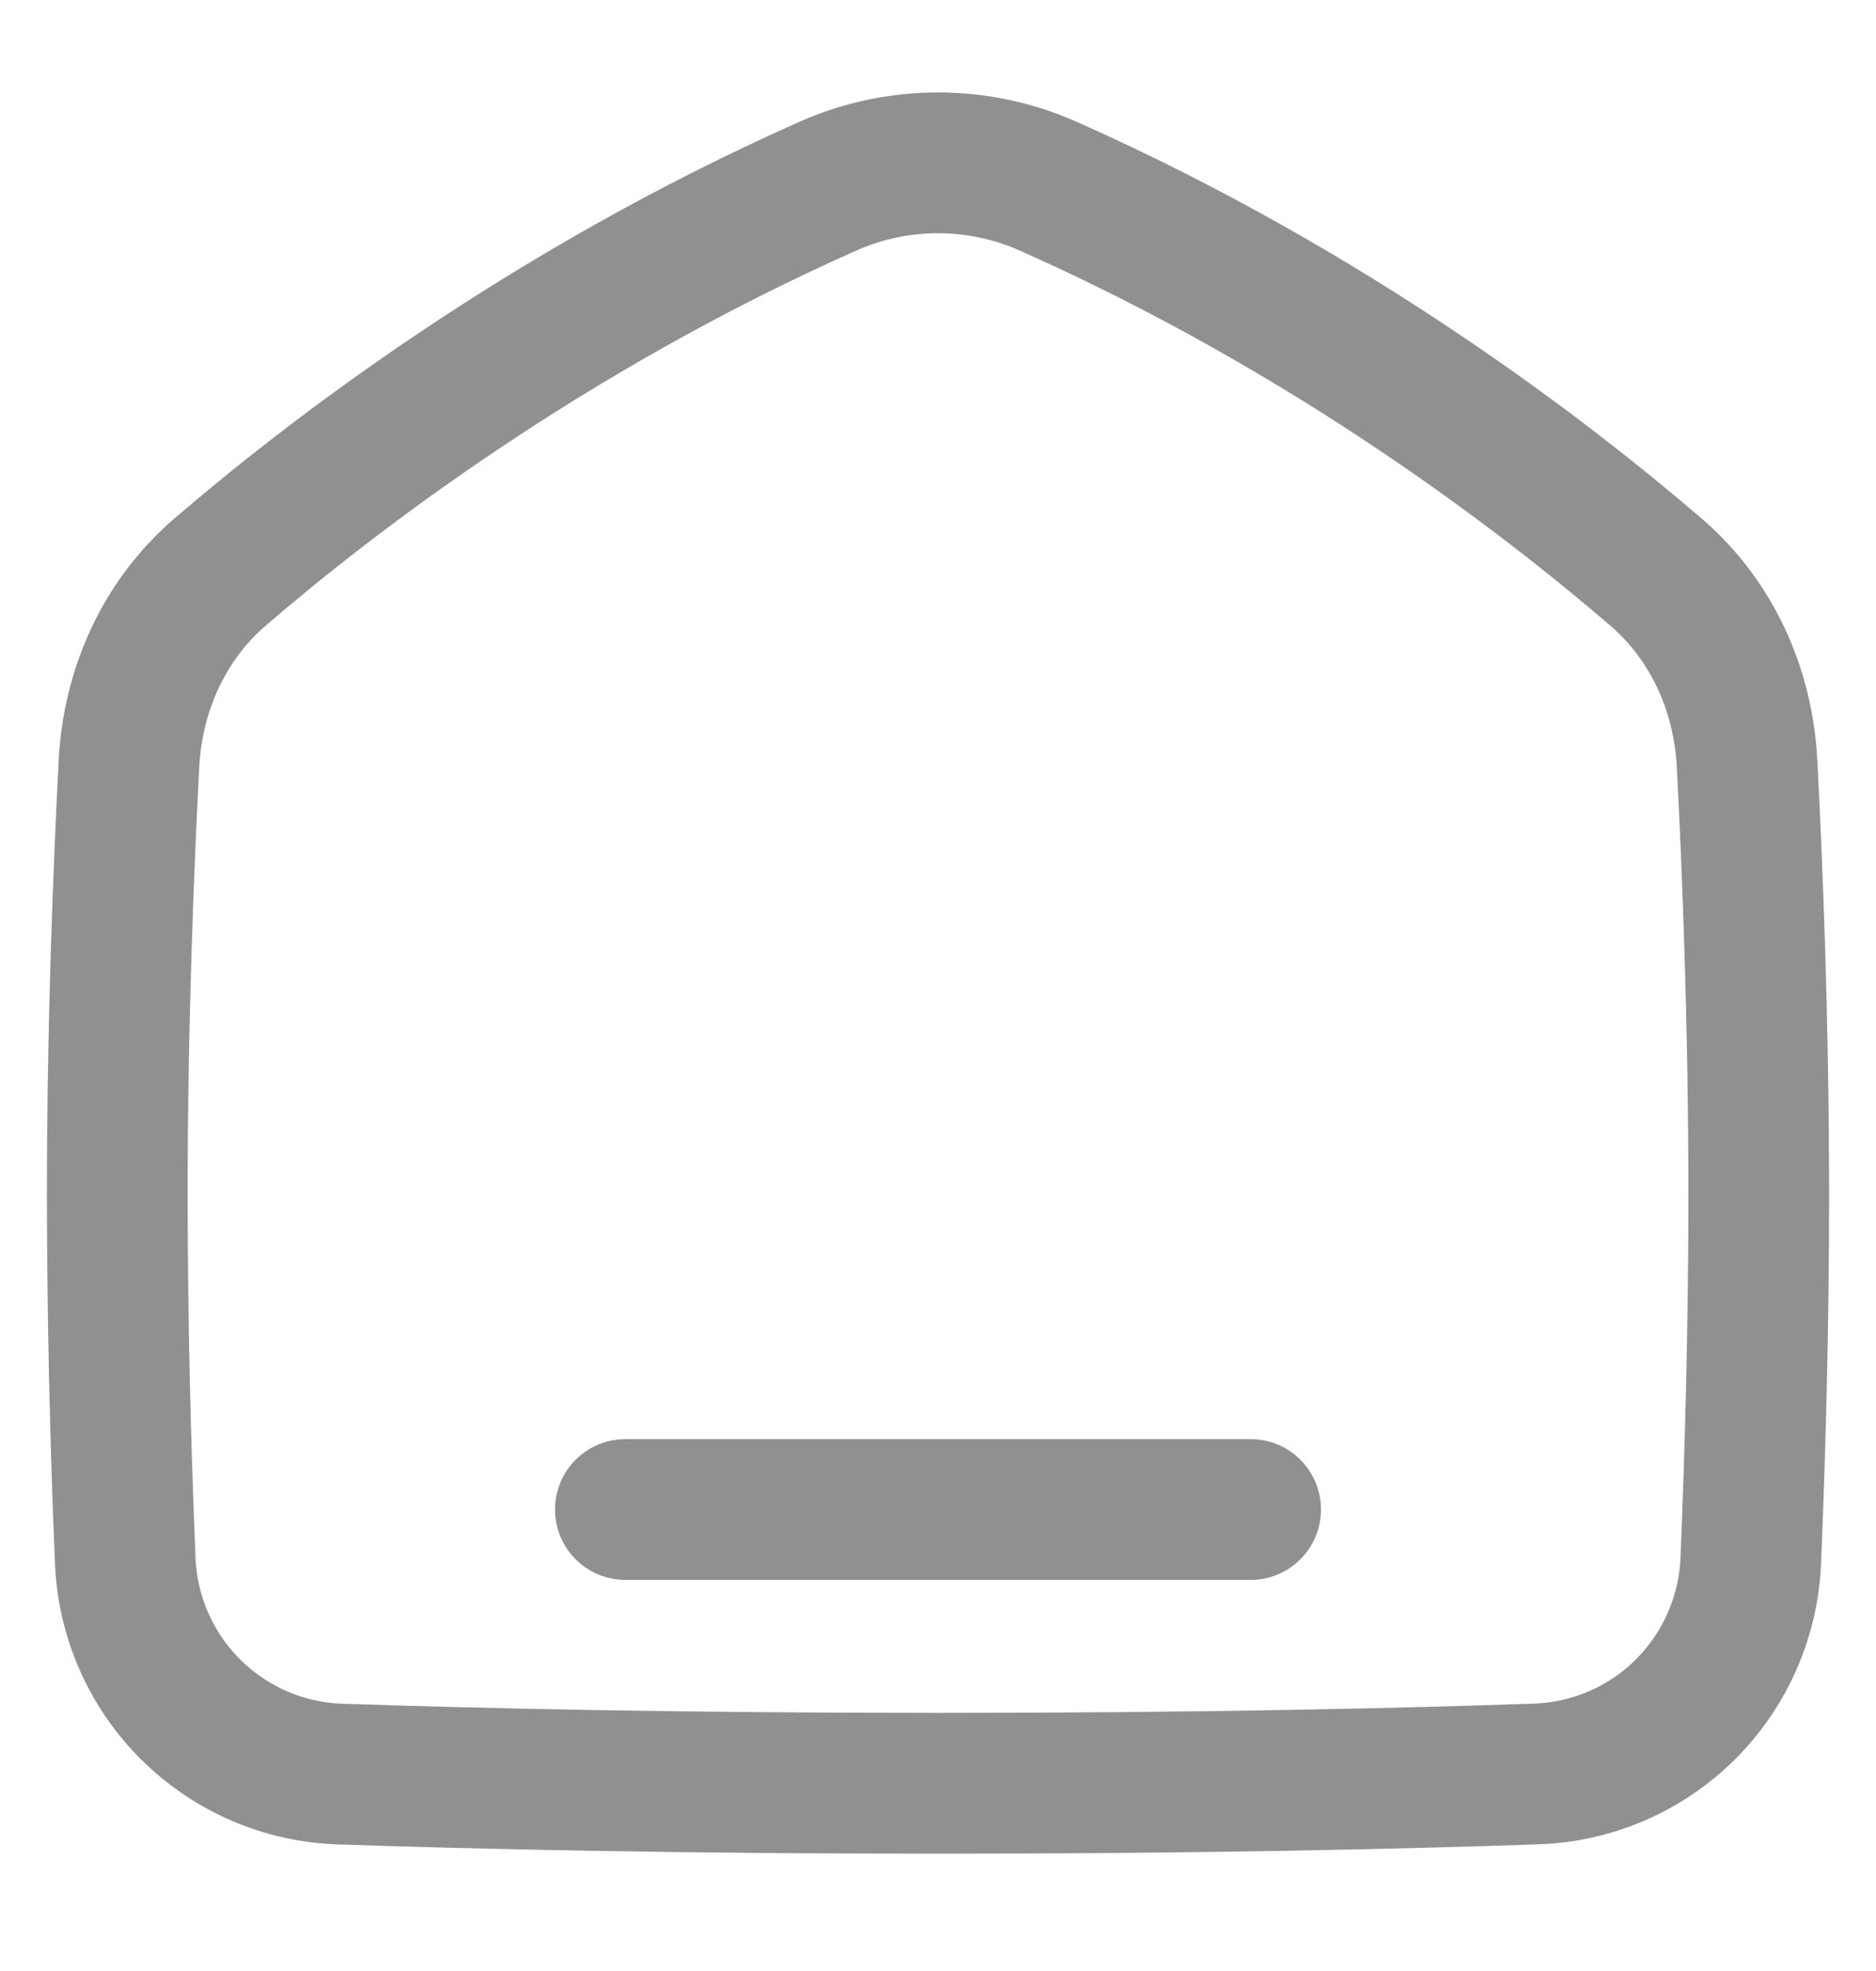 <svg width="20" height="21" viewBox="0 0 20 21" fill="none" xmlns="http://www.w3.org/2000/svg">
<g clip-path="url(#clip0_1554_97277)">
<path d="M11.173 1.983C14.188 3.321 16.473 5.079 17.654 6.095C18.251 6.608 18.584 7.347 18.625 8.133C18.682 9.213 18.75 10.902 18.75 12.75C18.75 14.172 18.71 15.544 18.665 16.622C18.642 17.222 18.392 17.791 17.966 18.215C17.54 18.638 16.969 18.883 16.368 18.901C14.927 18.951 12.787 19 10 19C7.213 19 5.074 18.951 3.632 18.902C3.031 18.884 2.46 18.638 2.034 18.215C1.608 17.792 1.358 17.223 1.335 16.622C1.281 15.332 1.252 14.041 1.25 12.75C1.25 10.902 1.319 9.213 1.375 8.133C1.417 7.347 1.749 6.608 2.346 6.095C3.527 5.079 5.813 3.321 8.827 1.983C9.196 1.819 9.596 1.735 10 1.735C10.404 1.735 10.804 1.819 11.173 1.983Z" stroke="#909090" stroke-width="1.5" stroke-linecap="round" stroke-linejoin="round"/>
<path d="M6.667 16.083H13.333" stroke="#909090" stroke-width="1.5" stroke-linecap="round" stroke-linejoin="round"/>
</g>
<defs>
<clipPath id="clip0_1554_97277">
<rect width="20" height="20" fill="white" transform="translate(0 0.25)"/>
</clipPath>
</defs>
</svg>
